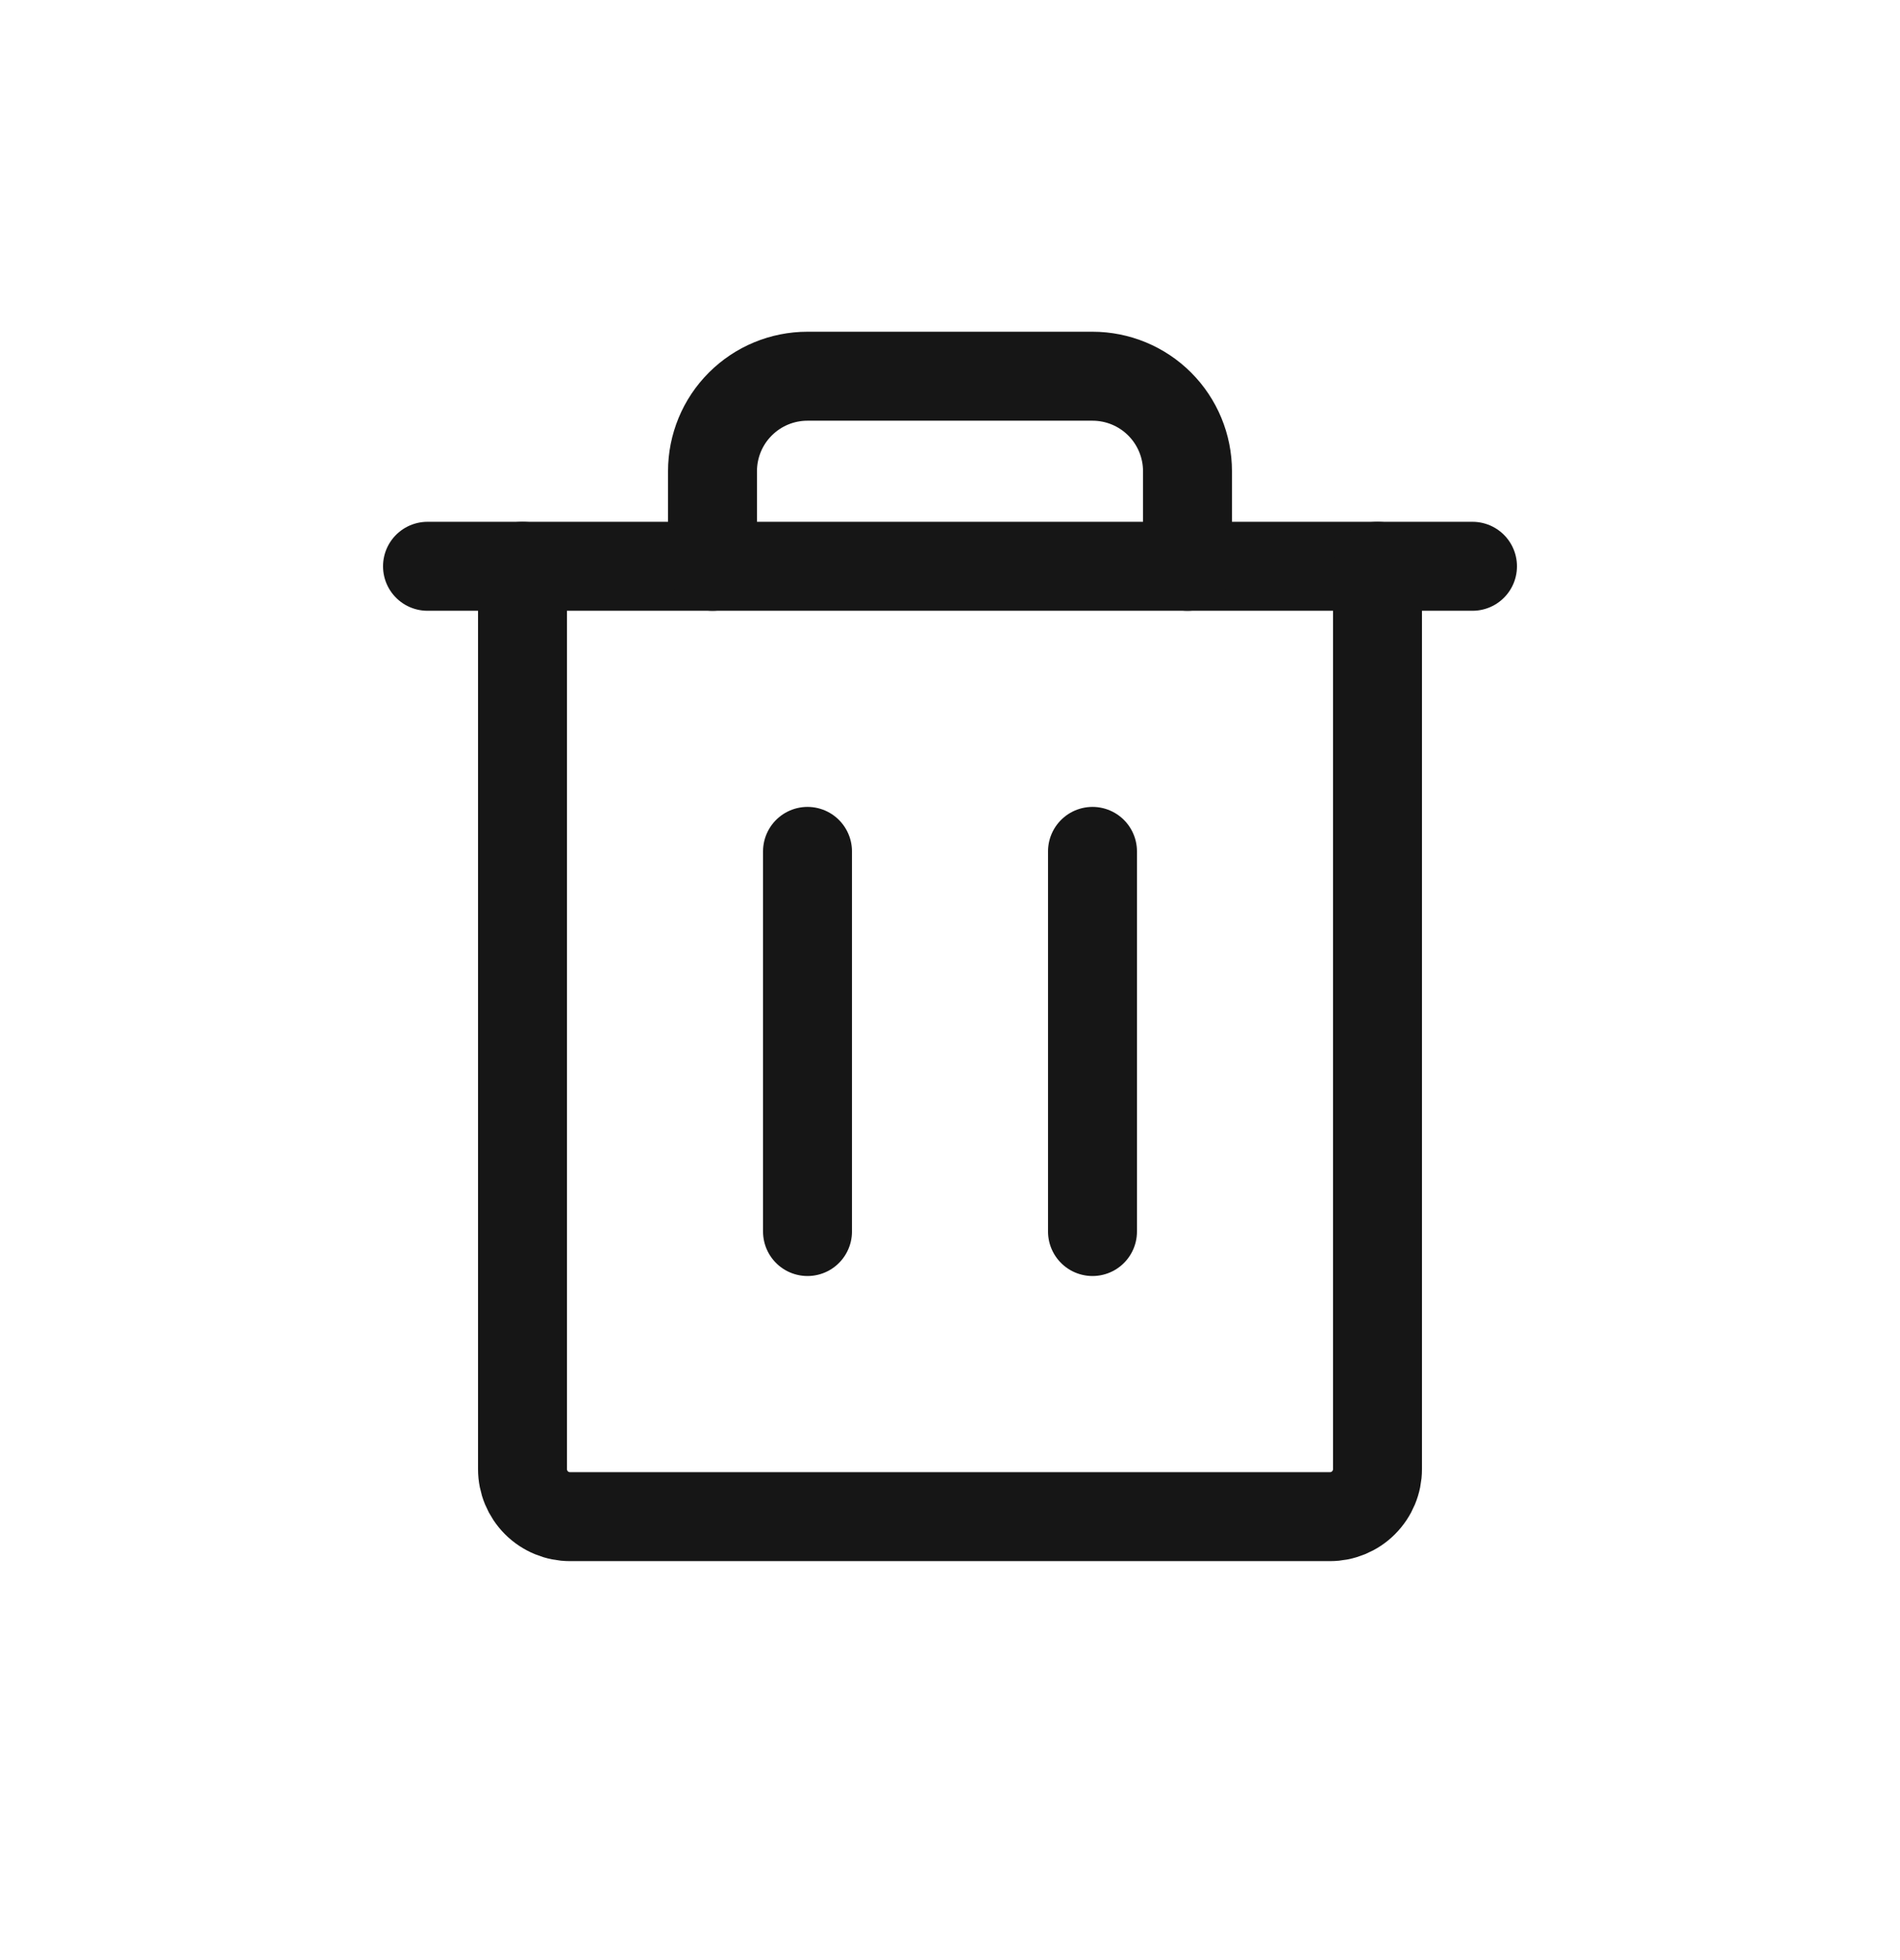 <svg width="32" height="33" viewBox="0 0 32 33" fill="none" xmlns="http://www.w3.org/2000/svg">
<g id="Trash">
<path id="Vector" d="M24.8 9.534H7.2" stroke="#161616" stroke-width="1.498" stroke-linecap="round" stroke-linejoin="round"/>
<path id="Vector_2" d="M13.6 14.334V20.734" stroke="#161616" stroke-width="1.498" stroke-linecap="round" stroke-linejoin="round"/>
<path id="Vector_3" d="M18.4 14.334V20.734" stroke="#161616" stroke-width="1.498" stroke-linecap="round" stroke-linejoin="round"/>
<path id="Vector_4" d="M23.2 9.534V24.734C23.2 24.946 23.116 25.149 22.965 25.3C22.816 25.45 22.612 25.534 22.4 25.534H9.6C9.388 25.534 9.184 25.45 9.034 25.3C8.884 25.149 8.8 24.946 8.8 24.734V9.534" stroke="#161616" stroke-width="1.498" stroke-linecap="round" stroke-linejoin="round"/>
<path id="Vector_5" d="M20 9.534V7.934C20 7.509 19.831 7.102 19.531 6.802C19.231 6.502 18.824 6.334 18.4 6.334H13.6C13.175 6.334 12.769 6.502 12.469 6.802C12.168 7.102 12 7.509 12 7.934V9.534" stroke="#161616" stroke-width="1.498" stroke-linecap="round" stroke-linejoin="round"/>
</g>
</svg>
